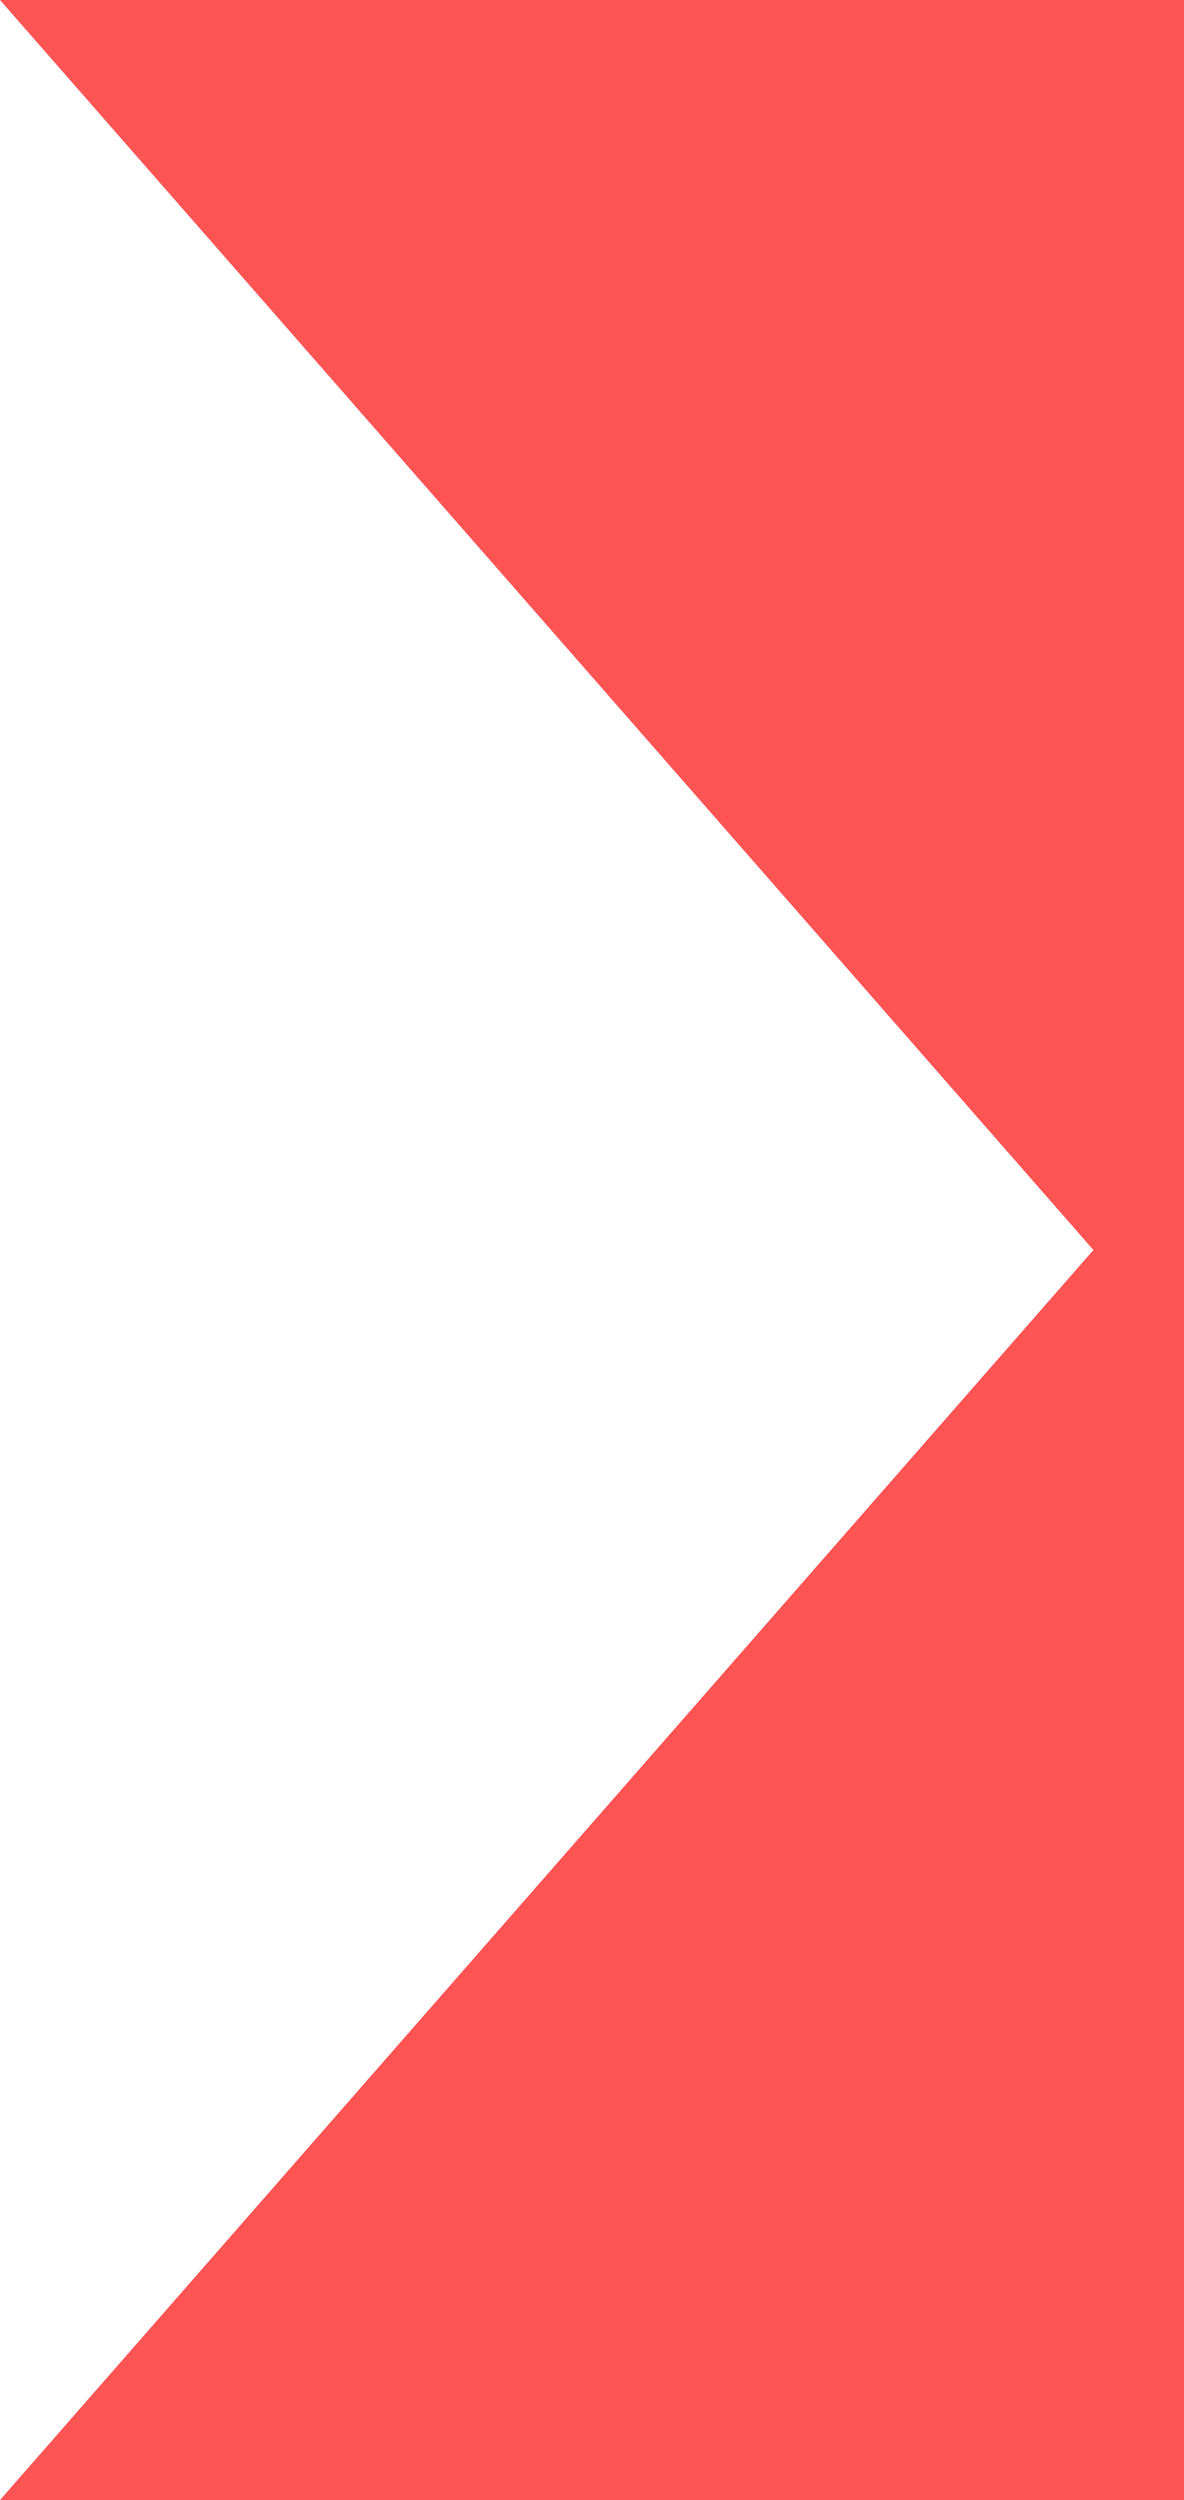 <svg xmlns="http://www.w3.org/2000/svg" viewBox="0 0 37.9 80" style="enable-background:new 0 0 37.9 80" xml:space="preserve">
    <path d="M407.3 36.9v6.2L410 40zM37.9 80V0H0l35 40L0 80z" style="fill:#ff5454"/>
</svg>
